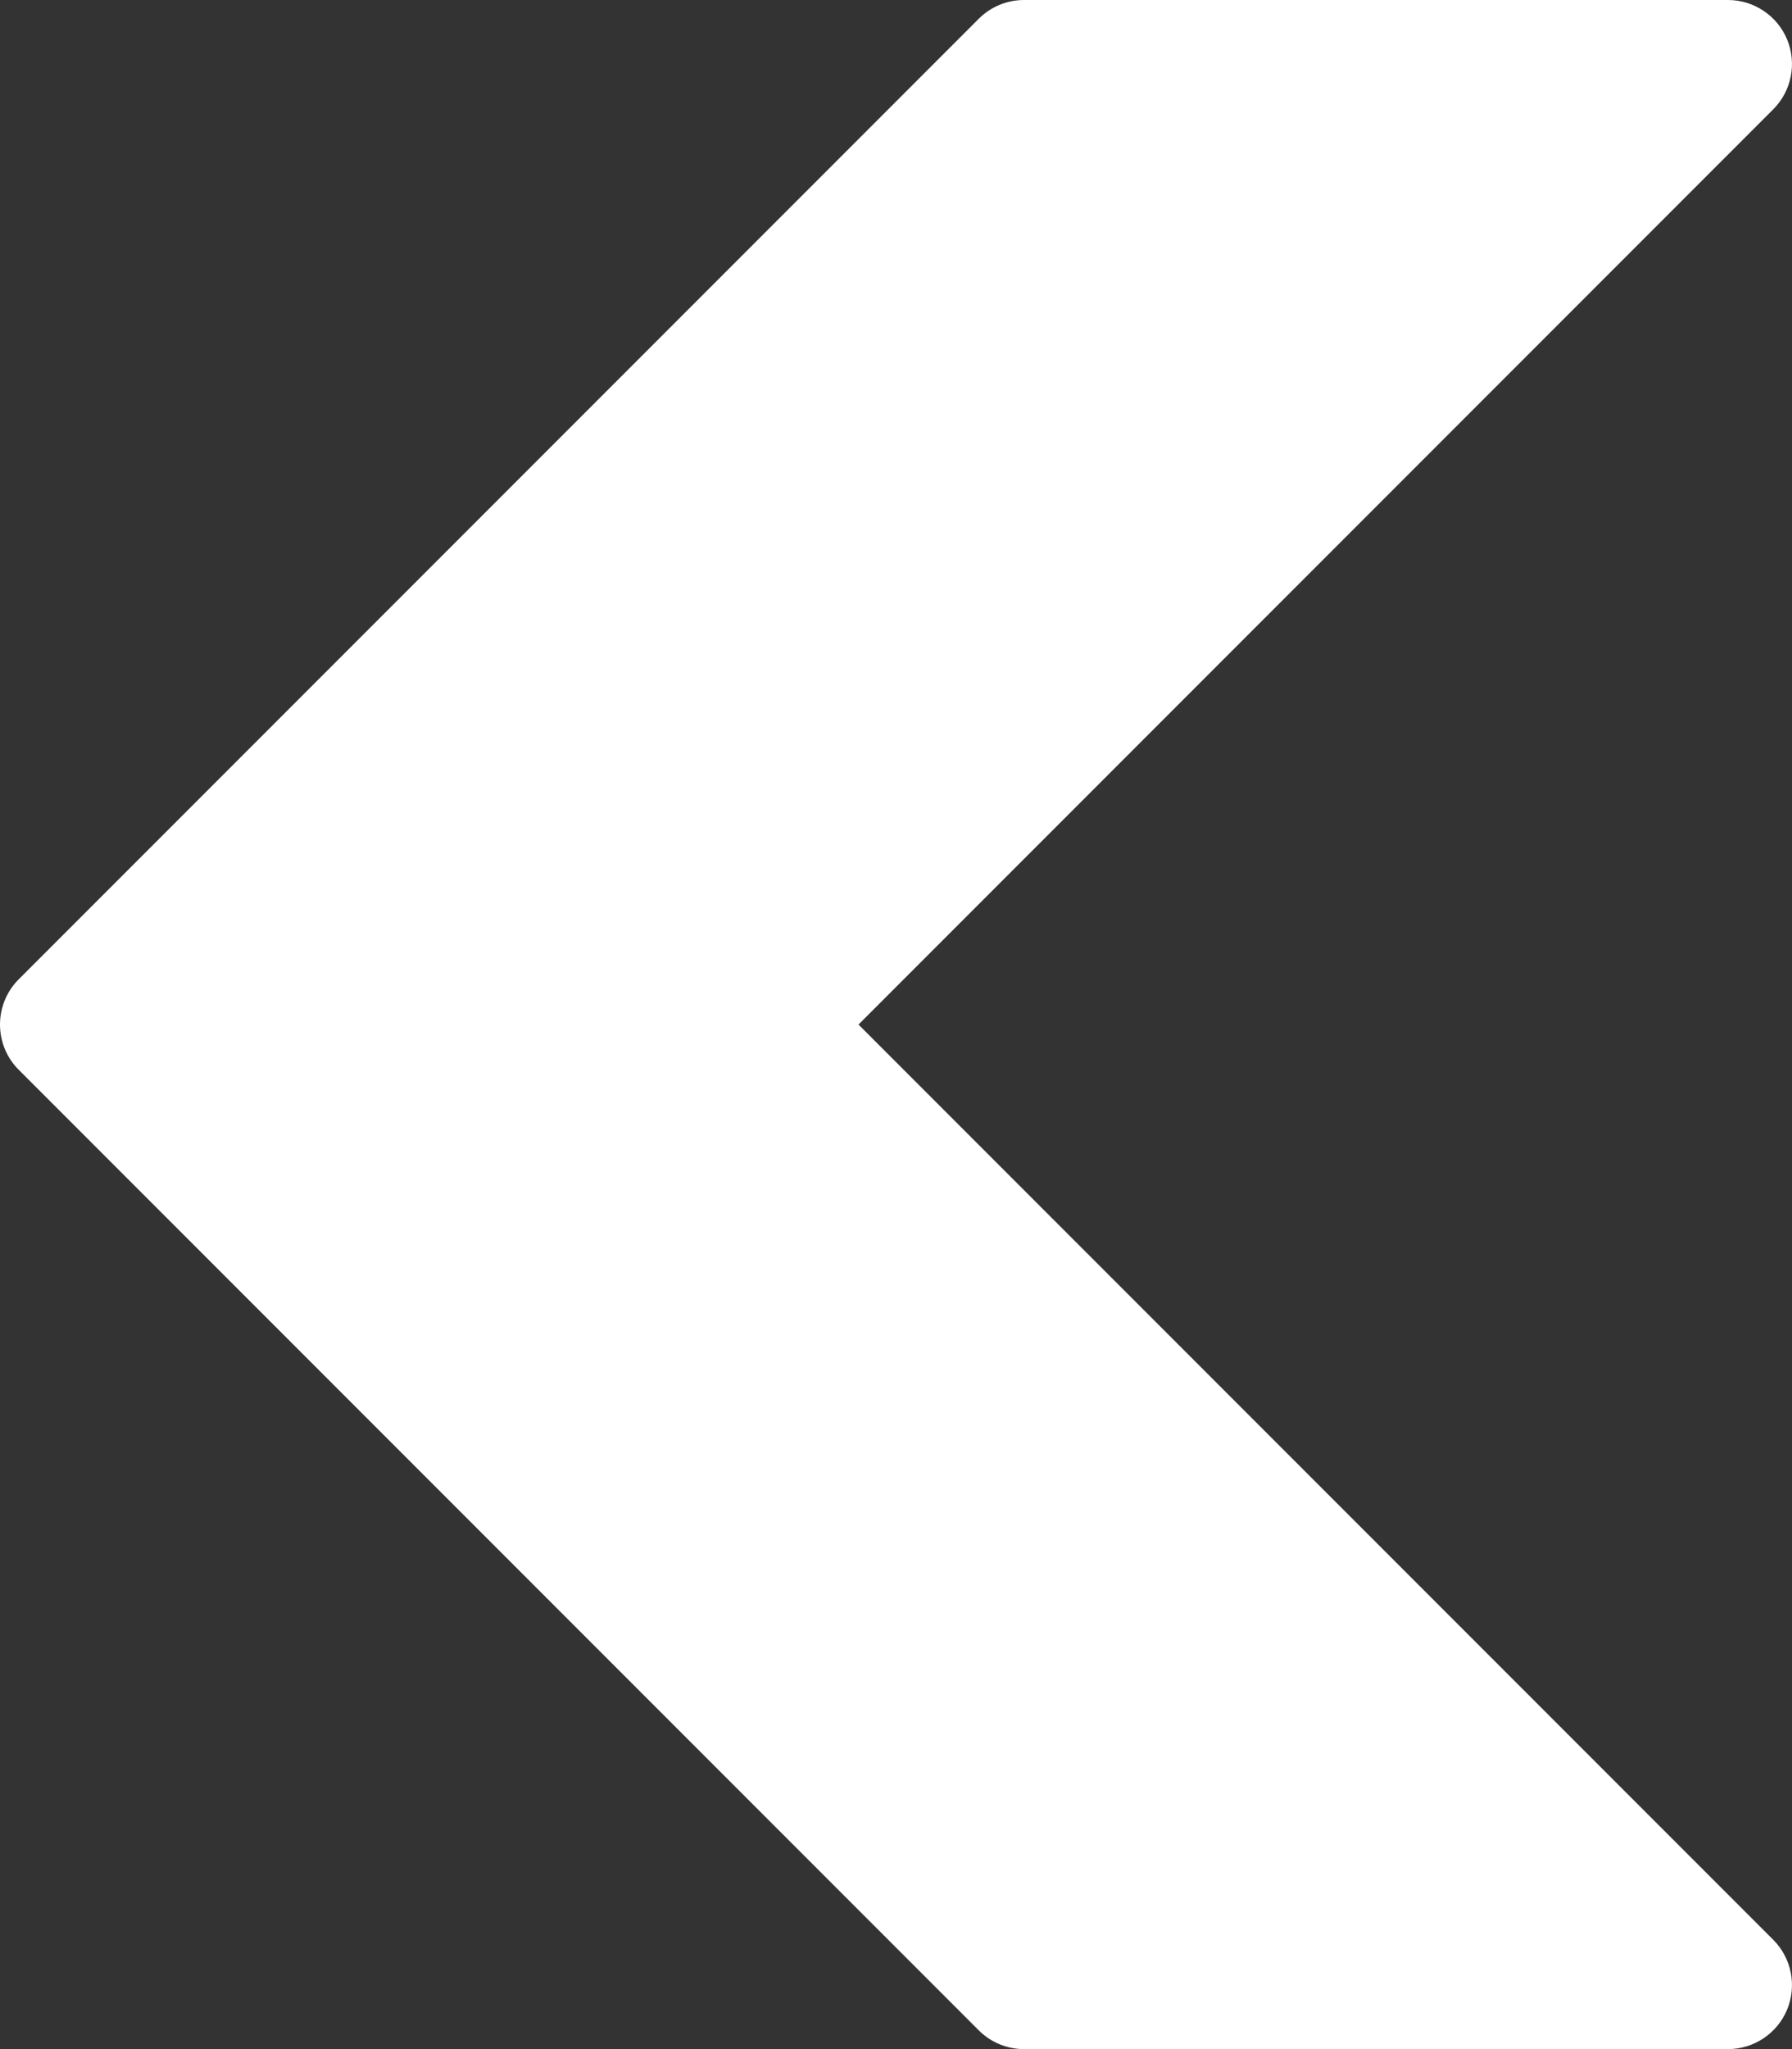 <?xml version="1.0" encoding="UTF-8"?>
<svg width="28px" height="32px" viewBox="0 0 28 32" version="1.1" xmlns="http://www.w3.org/2000/svg" xmlns:xlink="http://www.w3.org/1999/xlink">
    <rect x="0" y="0" width="28" height="32" fill="#333333" stroke="none"/>
    <title>left-arrow</title>
    <g id="Page-1" stroke="none" stroke-width="1" fill="none" fill-rule="evenodd">
        <g id="left-arrow" fill="#FFFFFF" fill-rule="nonzero">
            <path d="M27.707,30.293 C27.993,30.579 28.078,31.009 27.924,31.383 C27.769,31.756 27.404,32 27,32 L16,32 C15.735,32 15.481,31.895 15.293,31.707 L0.293,16.707 C0.105,16.52 0,16.265 0,16 C0,15.735 0.105,15.48 0.293,15.293 L15.293,0.293 C15.481,0.105 15.735,0 16,0 L27,0 C27.404,0 27.769,0.244 27.924,0.617 C28.078,0.991 27.993,1.421 27.707,1.707 L13.414,16 L27.707,30.293 Z" id="Path"></path>
        </g>
    </g>
</svg>